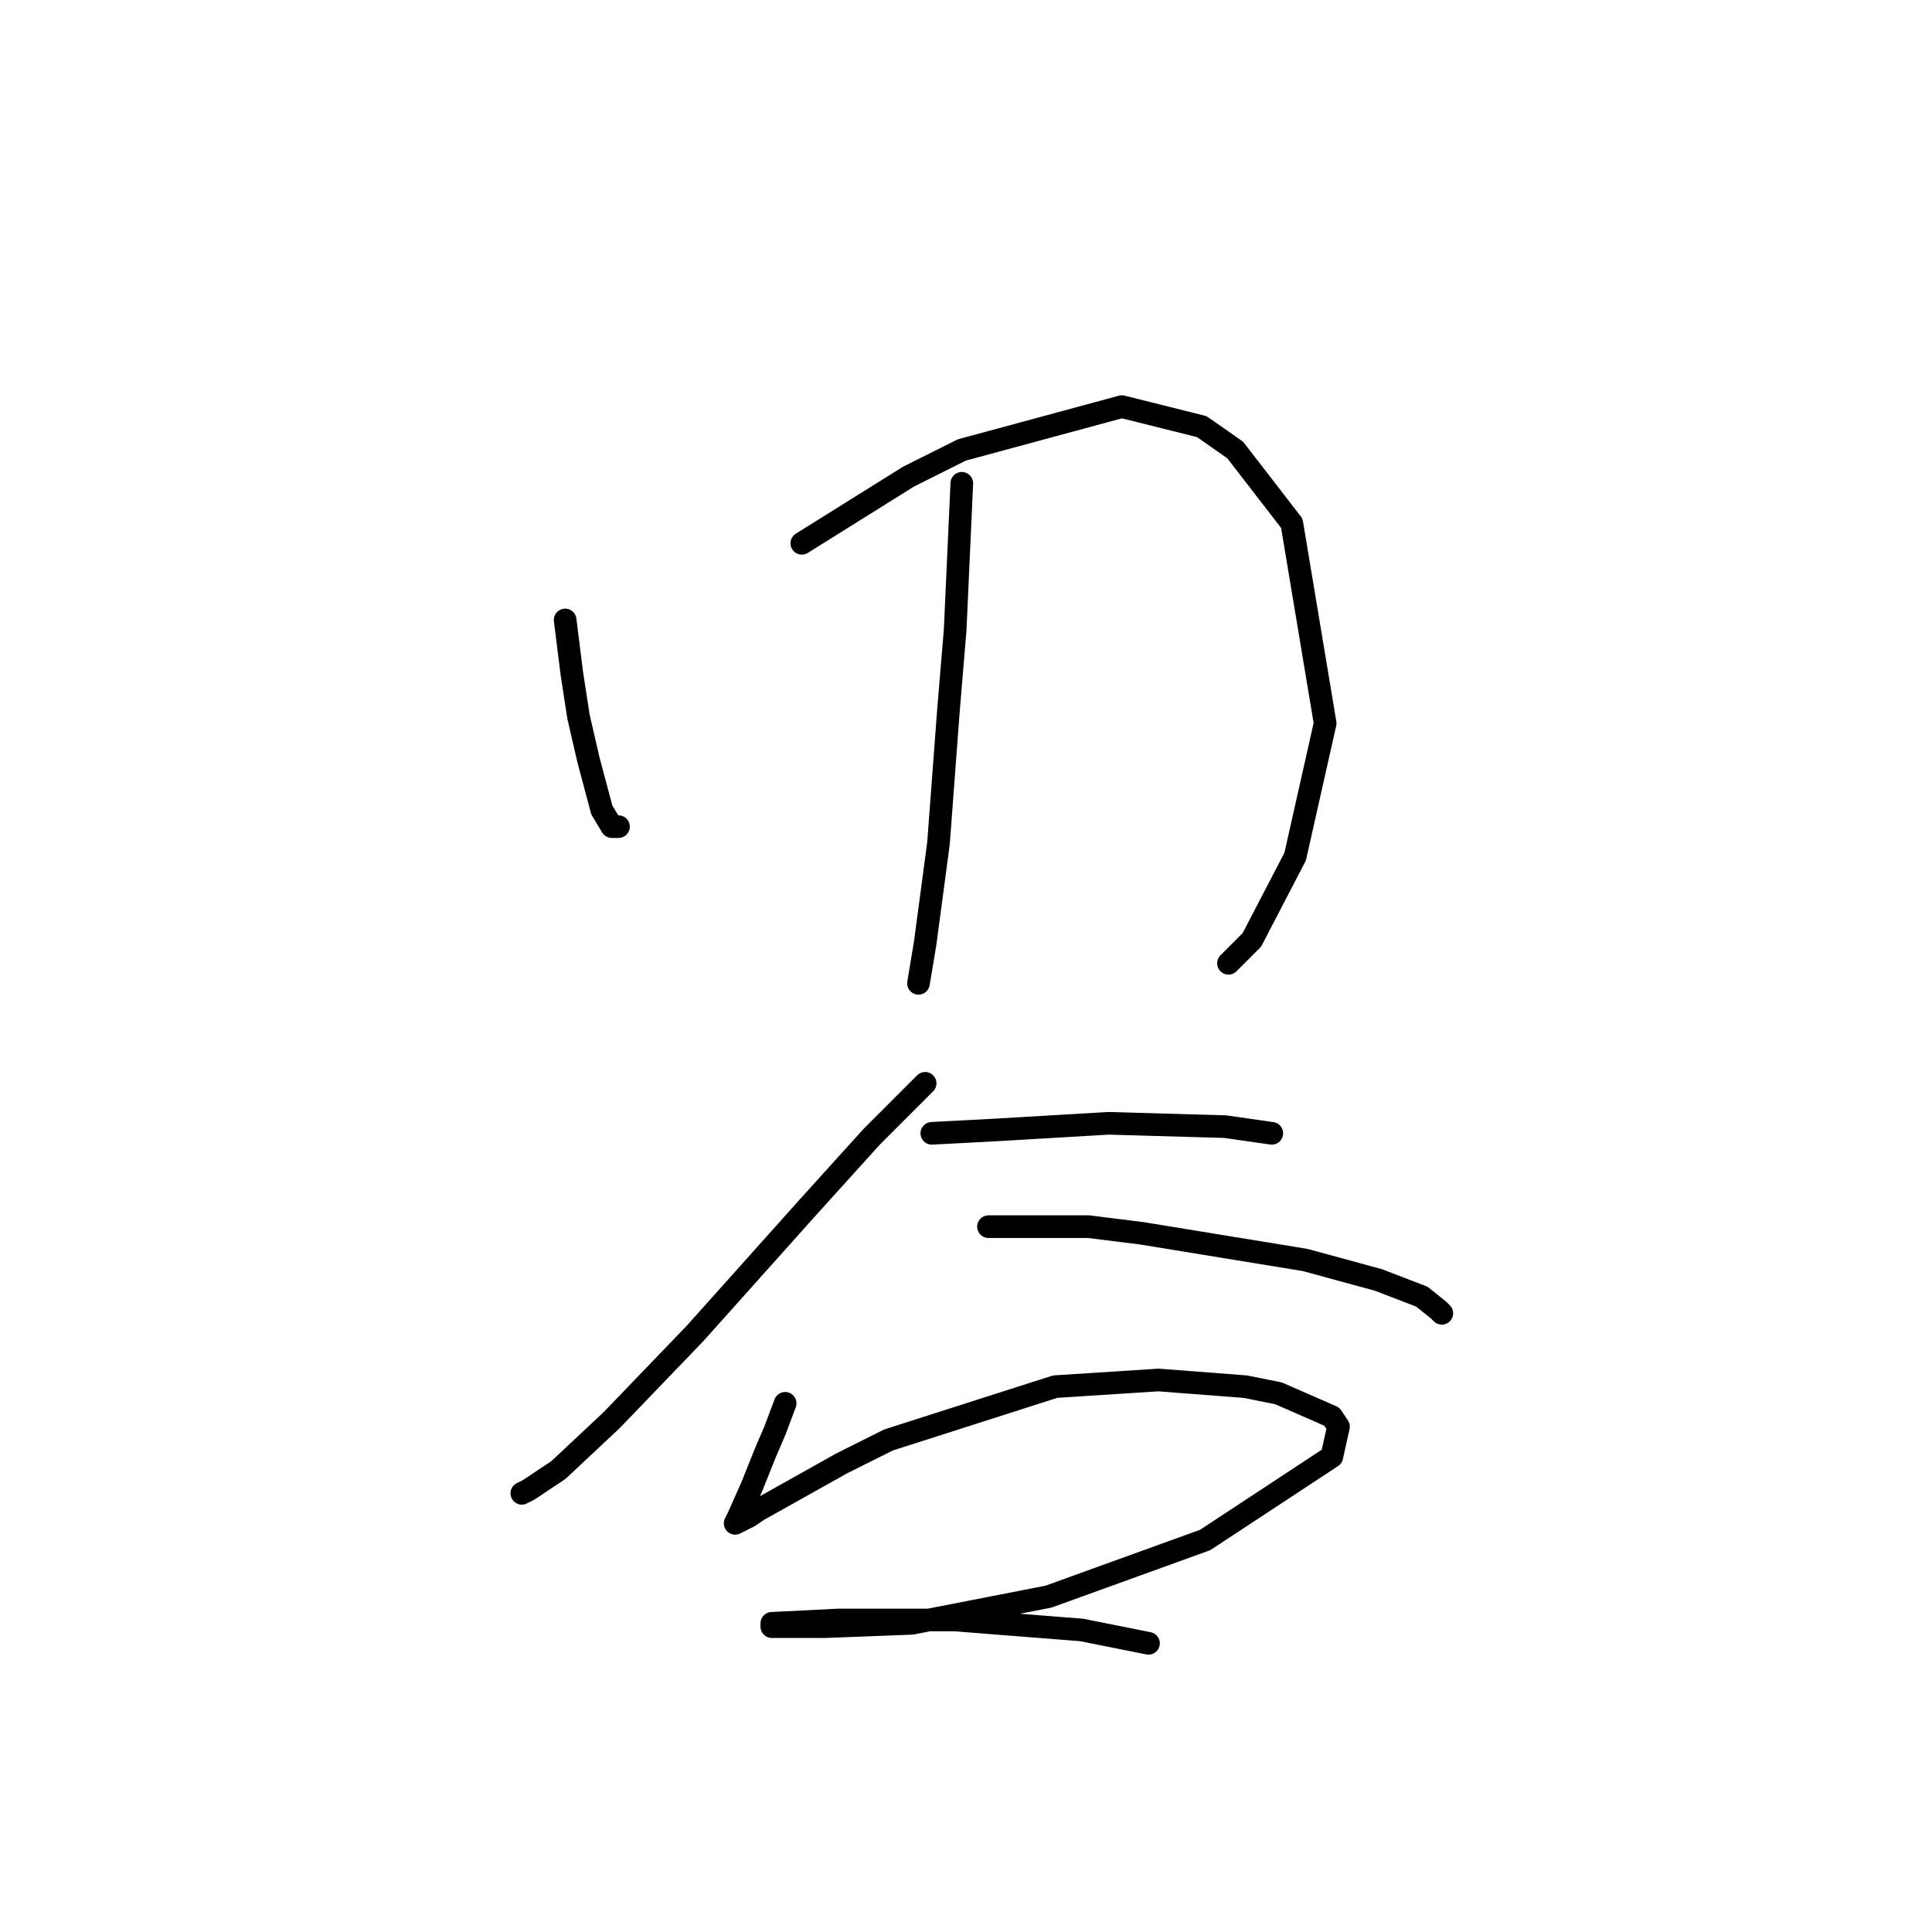 <?xml version="1.0" standalone="no"?>
    <svg width="256" height="256" xmlns="http://www.w3.org/2000/svg" version="1.1">
    <polyline stroke="black" stroke-width="3" stroke-linecap="round" fill="transparent" stroke-linejoin="round" points="74.885 82.149 75.768 89.216 76.652 94.958 77.977 100.7 79.743 107.326 81.069 109.534 81.952 109.534 81.952 109.534 " />
        <polyline stroke="black" stroke-width="3" stroke-linecap="round" fill="transparent" stroke-linejoin="round" points="106.245 71.991 120.379 63.157 127.446 59.623 148.647 53.881 159.248 56.531 163.664 59.623 171.173 69.34 175.59 95.842 171.615 113.509 165.873 124.552 162.781 127.643 162.781 127.643 " />
        <polyline stroke="black" stroke-width="3" stroke-linecap="round" fill="transparent" stroke-linejoin="round" points="127.446 64.04 127.004 73.757 126.563 83.475 125.679 94.075 124.354 111.743 122.587 124.993 121.704 130.294 121.704 130.294 " />
        <polyline stroke="black" stroke-width="3" stroke-linecap="round" fill="transparent" stroke-linejoin="round" points="123.471 150.17 131.863 149.728 146.88 148.844 162.339 149.286 165.431 149.728 168.523 150.17 168.523 150.17 " />
        <polyline stroke="black" stroke-width="3" stroke-linecap="round" fill="transparent" stroke-linejoin="round" points="122.587 143.544 115.52 150.611 107.128 159.887 92.111 176.671 81.069 188.155 74.002 194.78 70.026 197.43 69.143 197.872 69.143 197.872 " />
        <polyline stroke="black" stroke-width="3" stroke-linecap="round" fill="transparent" stroke-linejoin="round" points="130.979 162.537 137.163 162.537 144.23 162.537 151.297 163.42 172.94 166.954 182.657 169.604 188.399 171.812 190.607 173.579 191.049 174.021 191.049 174.021 " />
        <polyline stroke="black" stroke-width="3" stroke-linecap="round" fill="transparent" stroke-linejoin="round" points="104.036 185.946 102.711 189.48 101.386 192.572 99.62 196.989 97.853 200.964 97.411 201.847 99.178 200.964 100.503 200.08 111.545 193.897 117.729 190.805 139.813 183.738 153.506 182.855 164.99 183.738 169.406 184.621 176.473 187.713 177.357 189.038 176.473 193.013 159.689 204.056 138.93 211.564 120.821 215.098 109.337 215.54 104.036 215.54 102.27 215.54 102.27 215.098 111.103 214.656 126.563 214.656 143.347 215.981 152.181 217.748 152.181 217.748 " />
        </svg>